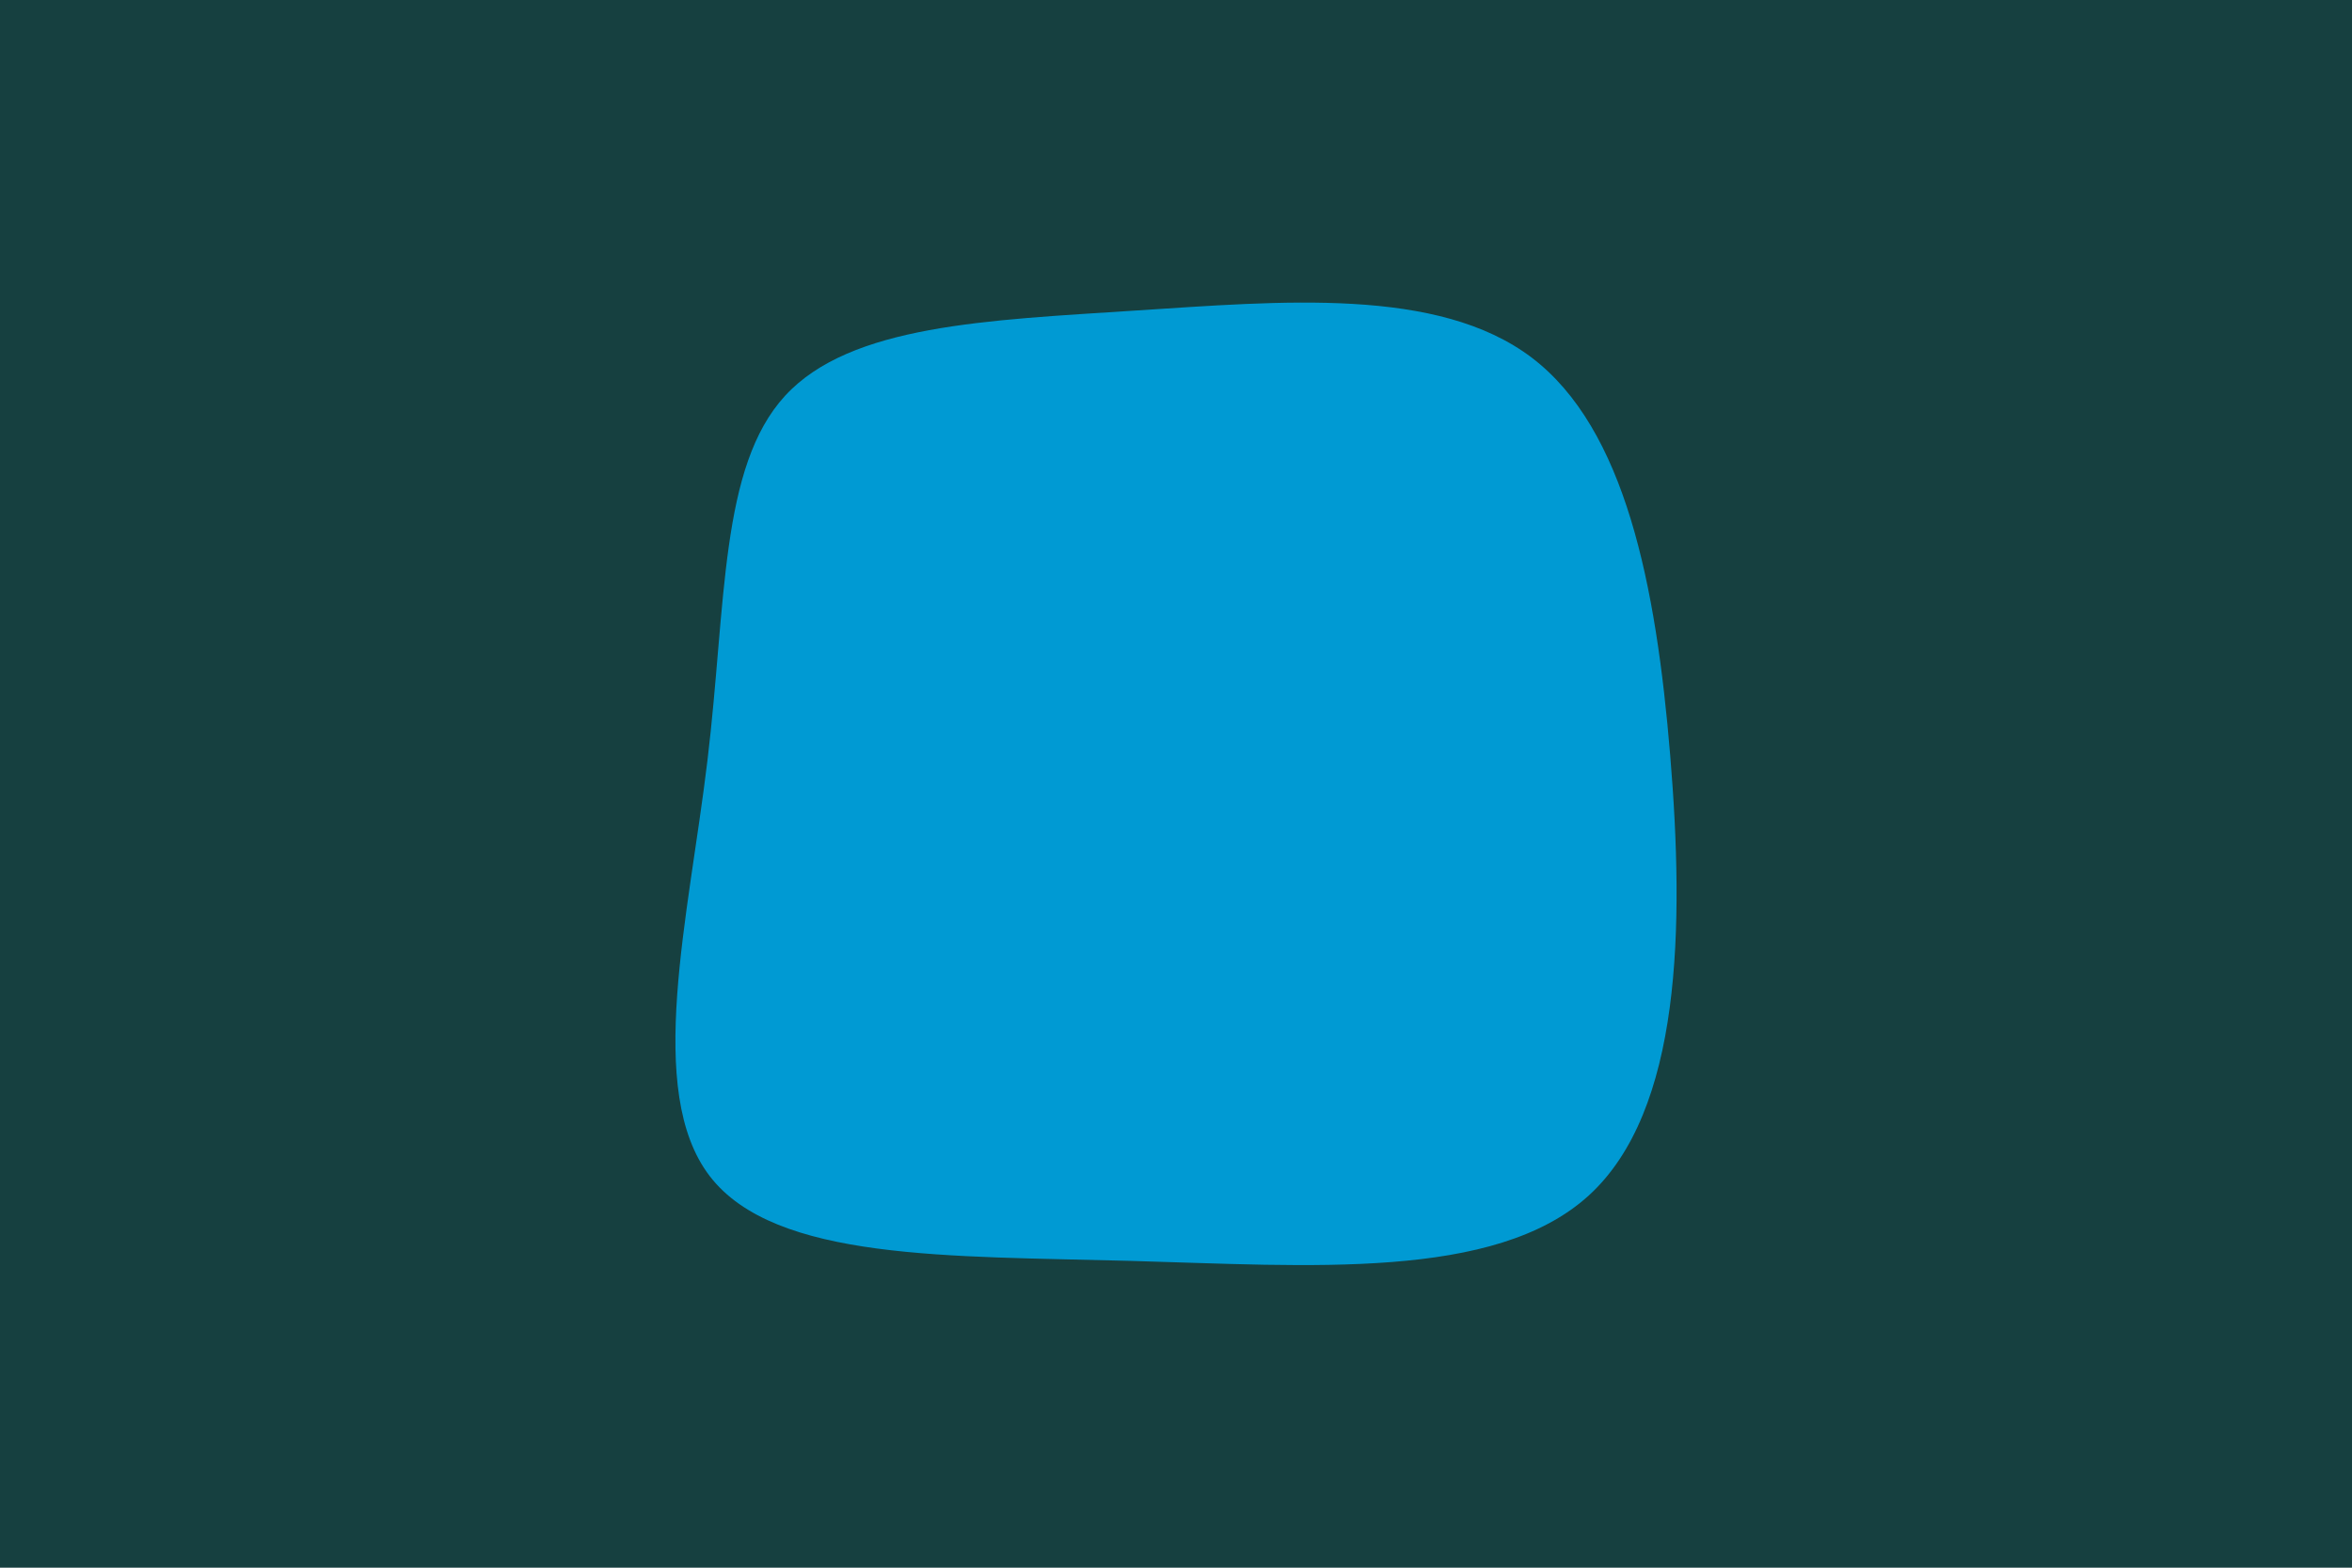 <svg id="visual" viewBox="0 0 900 600" width="900" height="600" xmlns="http://www.w3.org/2000/svg" xmlns:xlink="http://www.w3.org/1999/xlink" version="1.1">
    <rect x="0" y="0" width="900" height="600" fill="#164040"></rect>
    <g transform="translate(430.516 283.773)">
        <path d="M155.6 -146.9C191.4 -119.7 203.2 -59.9 208.6 5.4C214 70.7 213.1 141.4 177.3 173.9C141.4 206.4 70.7 200.7 1.9 198.8C-66.9 196.9 -133.9 198.9 -158.9 166.4C-183.9 133.9 -166.9 66.9 -159.8 7.2C-152.6 -52.6 -155.1 -105.1 -130.1 -132.3C-105.1 -159.5 -52.6 -161.2 3.7 -164.9C59.9 -168.5 119.7 -174.1 155.6 -146.9" fill="#009ad3">
        </path>
    </g>
</svg>